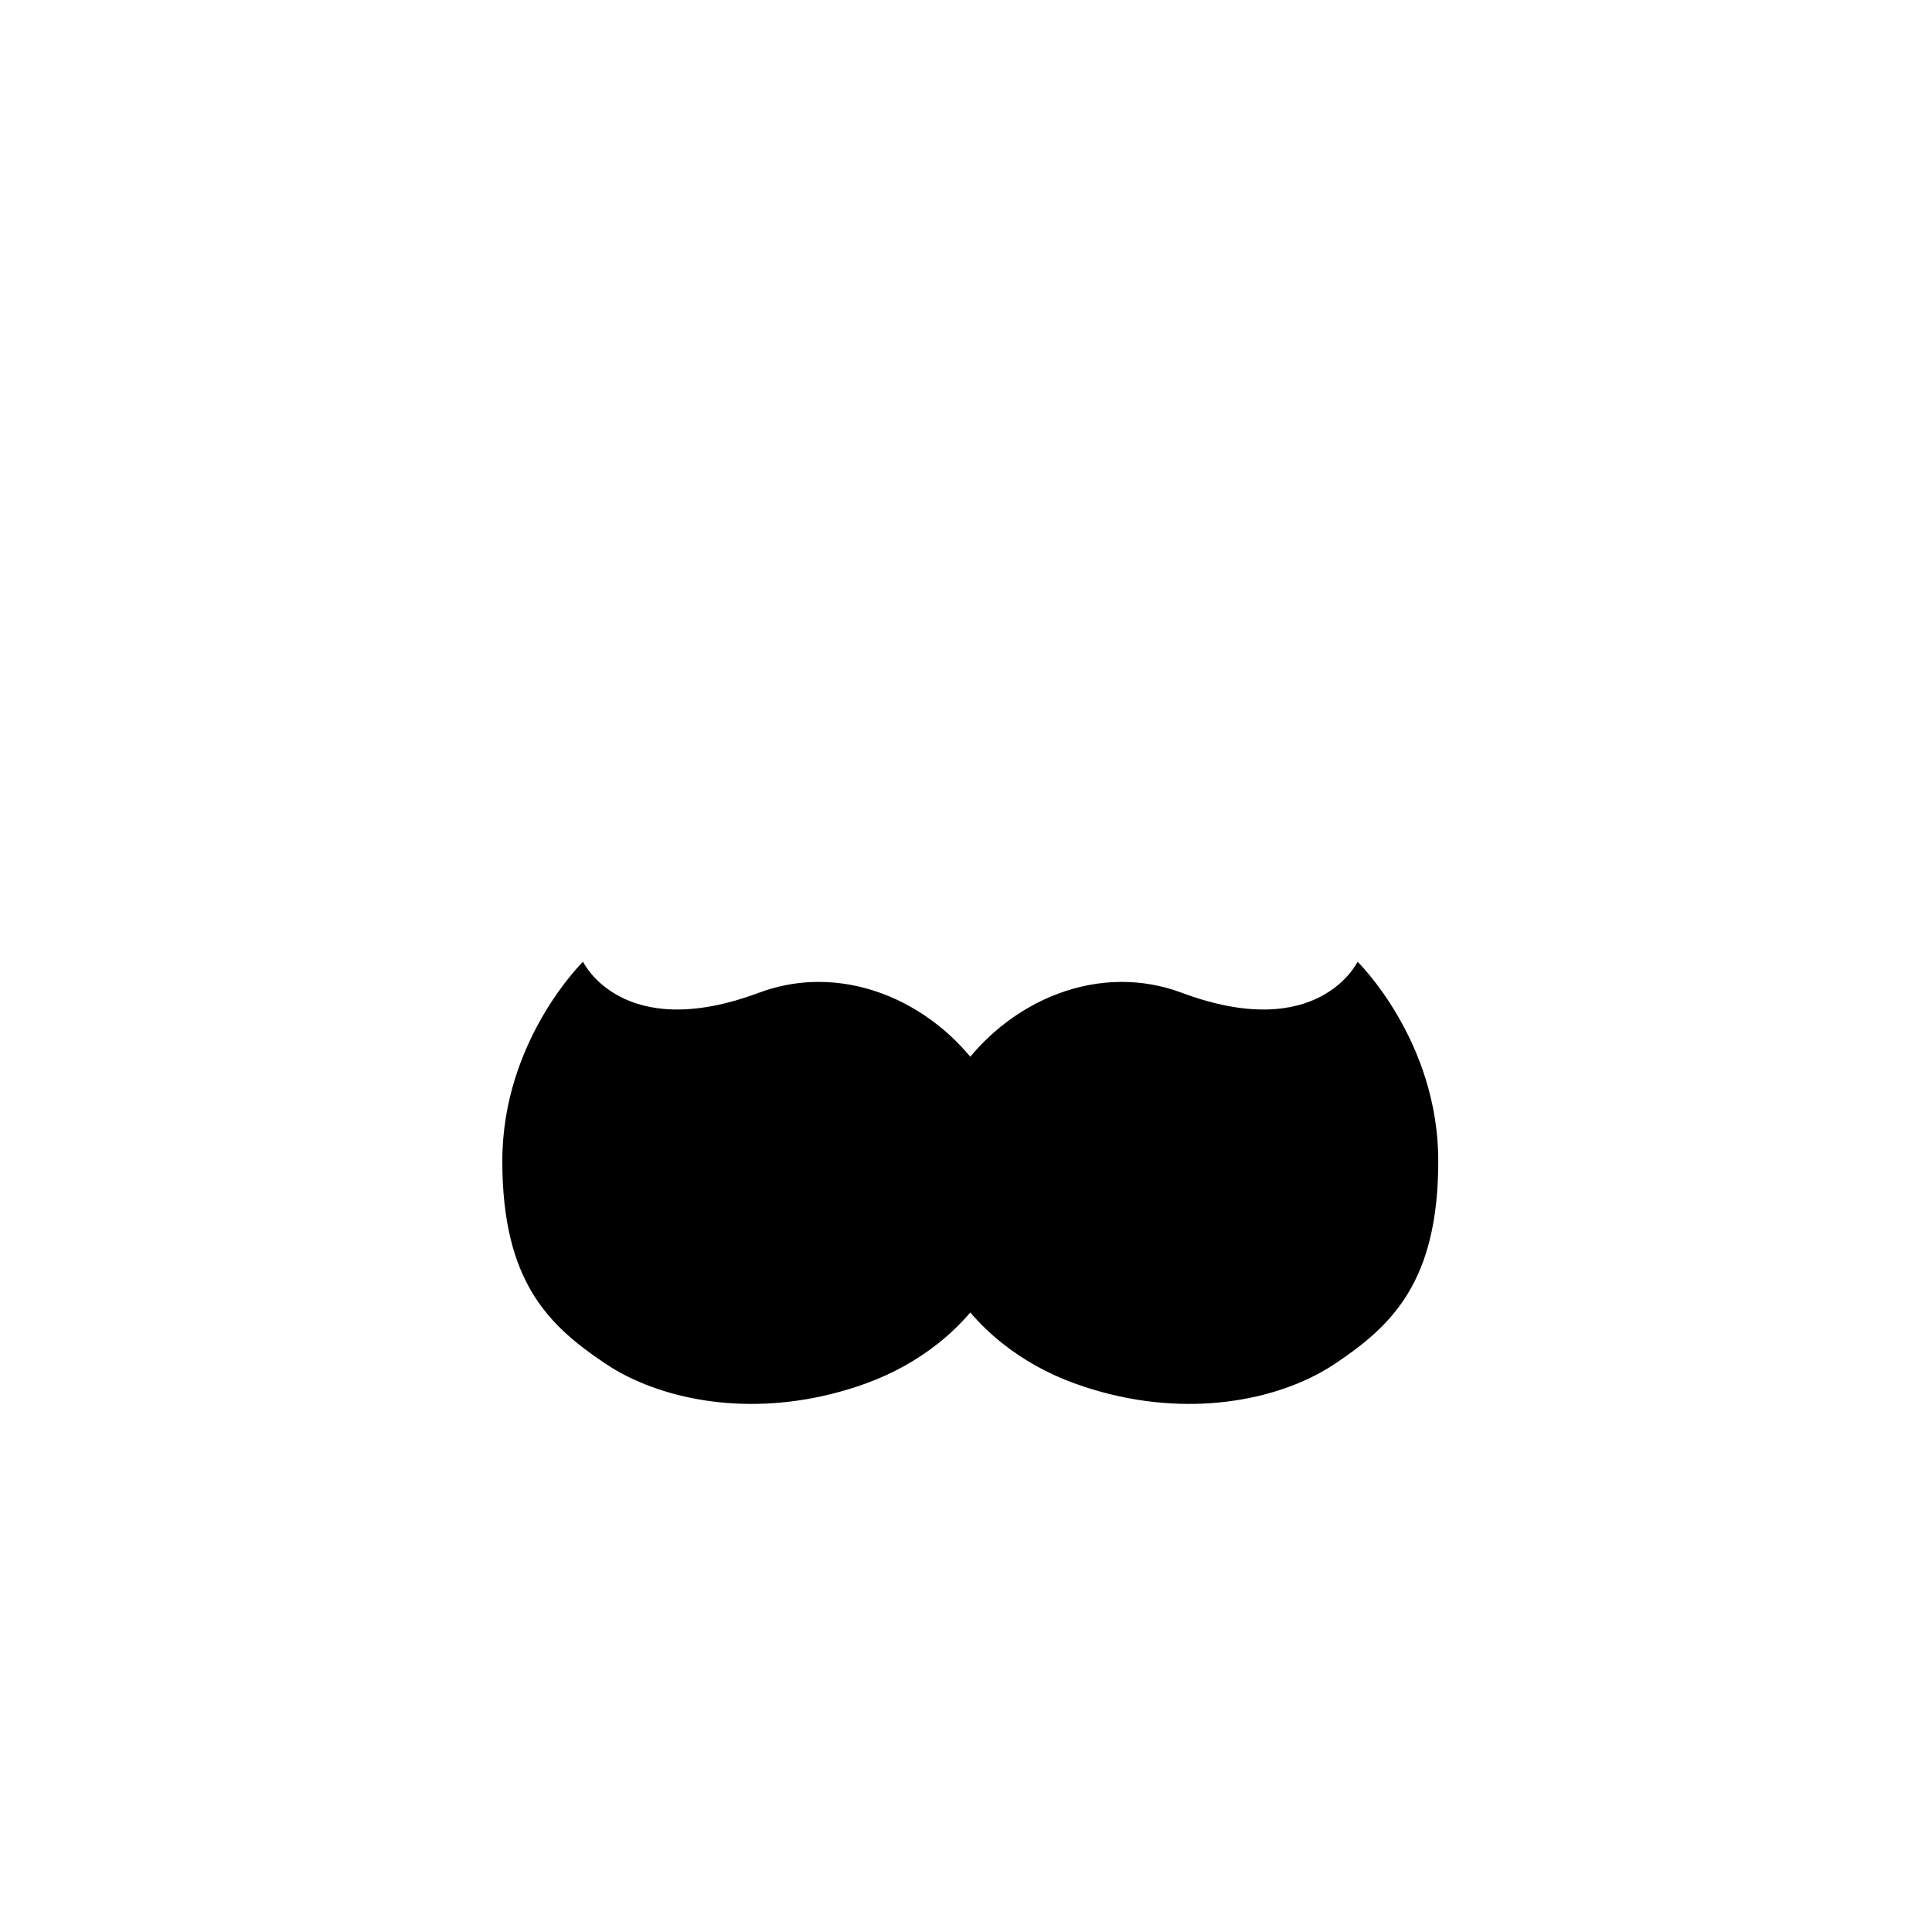 <svg width="450" height="450" viewBox="0 0 450 450" fill="none" xmlns="http://www.w3.org/2000/svg">
<path d="M233.354 238.922C230.679 241.058 228.208 243.48 226 246.141C225.844 245.953 225.686 245.766 225.527 245.58C223.441 243.139 221.132 240.907 218.646 238.922C218.06 238.453 217.464 237.999 216.859 237.559C208.689 231.617 198.838 228.268 188.785 228.751C184.785 228.943 180.754 229.741 176.783 231.224C144.849 243.151 135.798 224 135.798 224C135.798 224 117 242.343 117 270.416C117 298.489 127.756 308.728 140.984 317.601C142.638 318.71 144.443 319.753 146.385 320.711C159.978 327.417 180.241 329.981 201.659 322.241C207.949 319.968 213.667 316.765 218.591 312.843L218.612 312.826C221.329 310.659 223.805 308.273 226 305.702C228.201 308.279 230.683 310.671 233.409 312.843C238.333 316.765 244.051 319.968 250.341 322.241C272.768 330.346 293.929 327.153 307.492 319.736C308.731 319.058 309.908 318.344 311.016 317.601C324.244 308.728 335 298.489 335 270.416C335 242.343 316.202 224 316.202 224C316.202 224 307.151 243.151 275.217 231.224C270.554 229.482 265.807 228.685 261.126 228.705C251.06 228.748 241.303 232.573 233.354 238.922Z" fill="black"/>
</svg>
